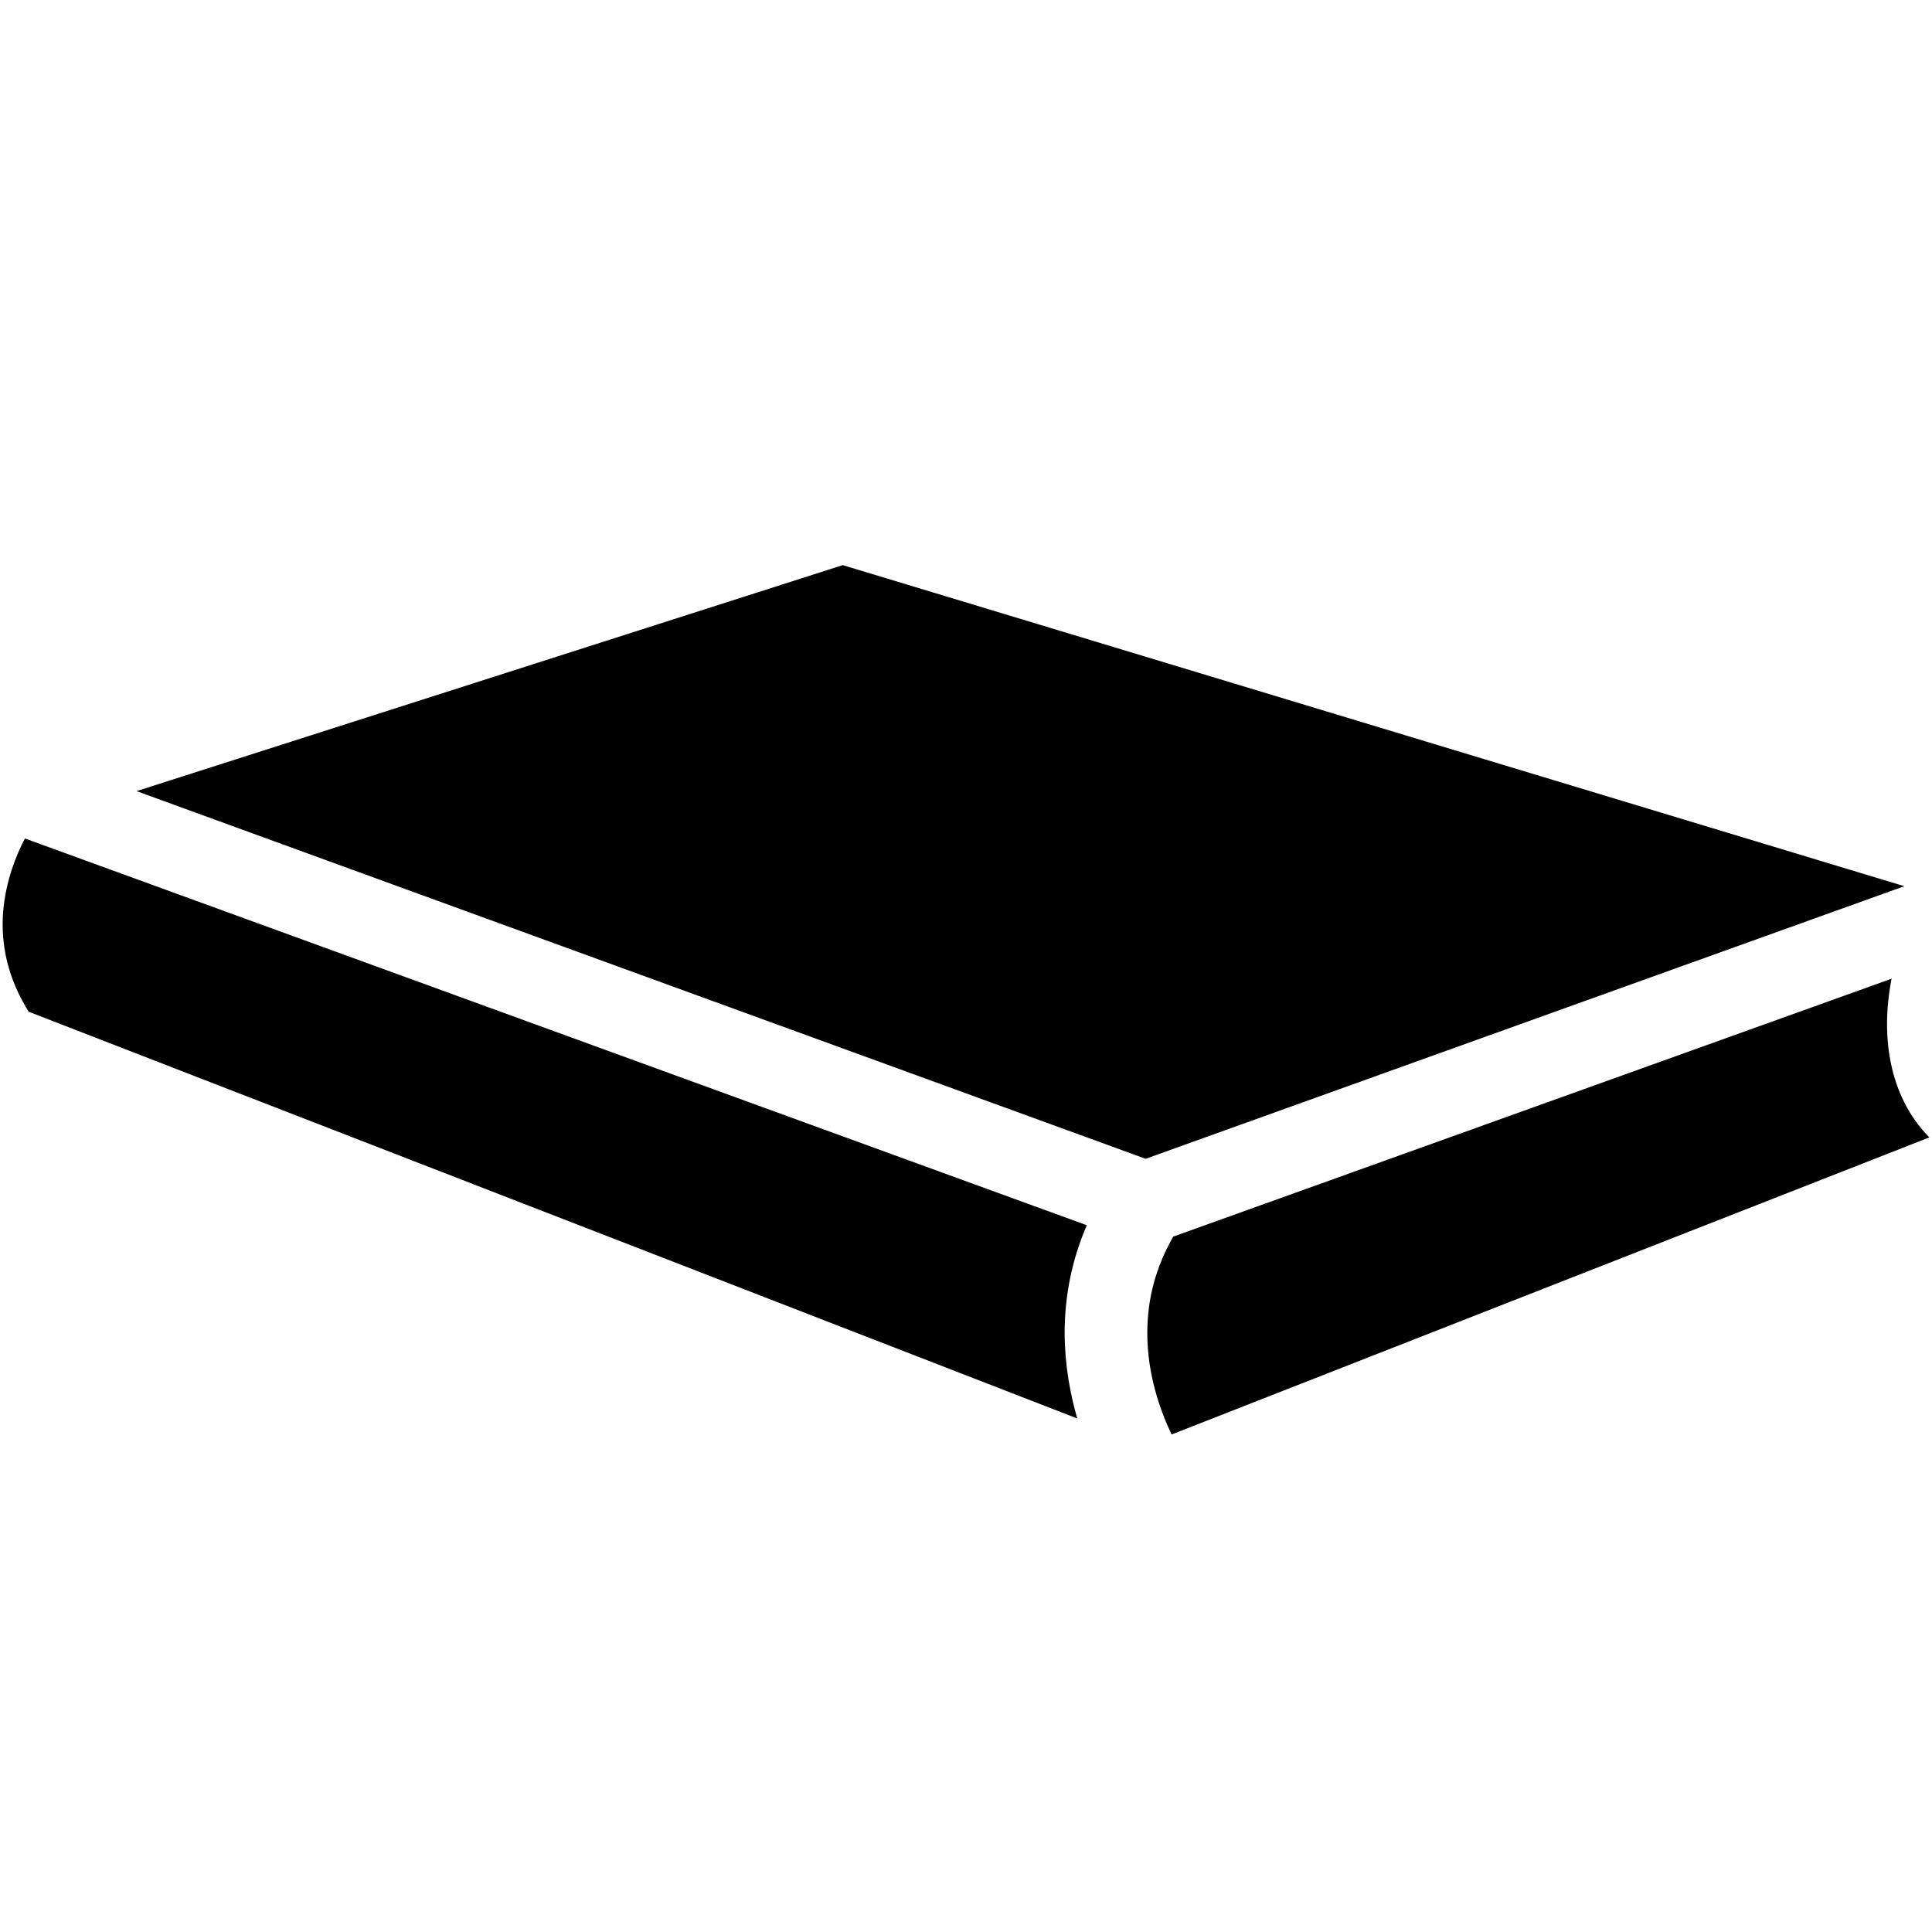 <?xml version="1.0"?>
<svg xmlns="http://www.w3.org/2000/svg" viewBox="0 0 1024 1024" width="150" height="150"><path d="M607.223 614.187l402.109-144.481-562.659-170.177L72.377 419.311l534.845 194.876zm-36.251 137.636c-3.816-13.198-6.634-28.568-6.687-45.266 0-19.816 3.886-38.965 11.745-57.153L13.231 444.411c-.613 1.085-1.225 2.328-1.838 3.623-4.586 9.646-9.994 24.752-9.994 41.975.07 16.28 4.586 31.456 13.81 46.23l555.762 215.583zm49.992 8.488c-5.951-12.515-12.918-31.805-12.865-53.808 0-18.205 4.516-34.956 13.757-51.077l380.72-136.692c-1.575 7.999-2.398 16.14-2.398 24.069 0 15.386 3.081 29.268 9.085 41.363 3.43 6.914 7.946 13.198 13.338 18.676L620.964 760.311z"/></svg>
